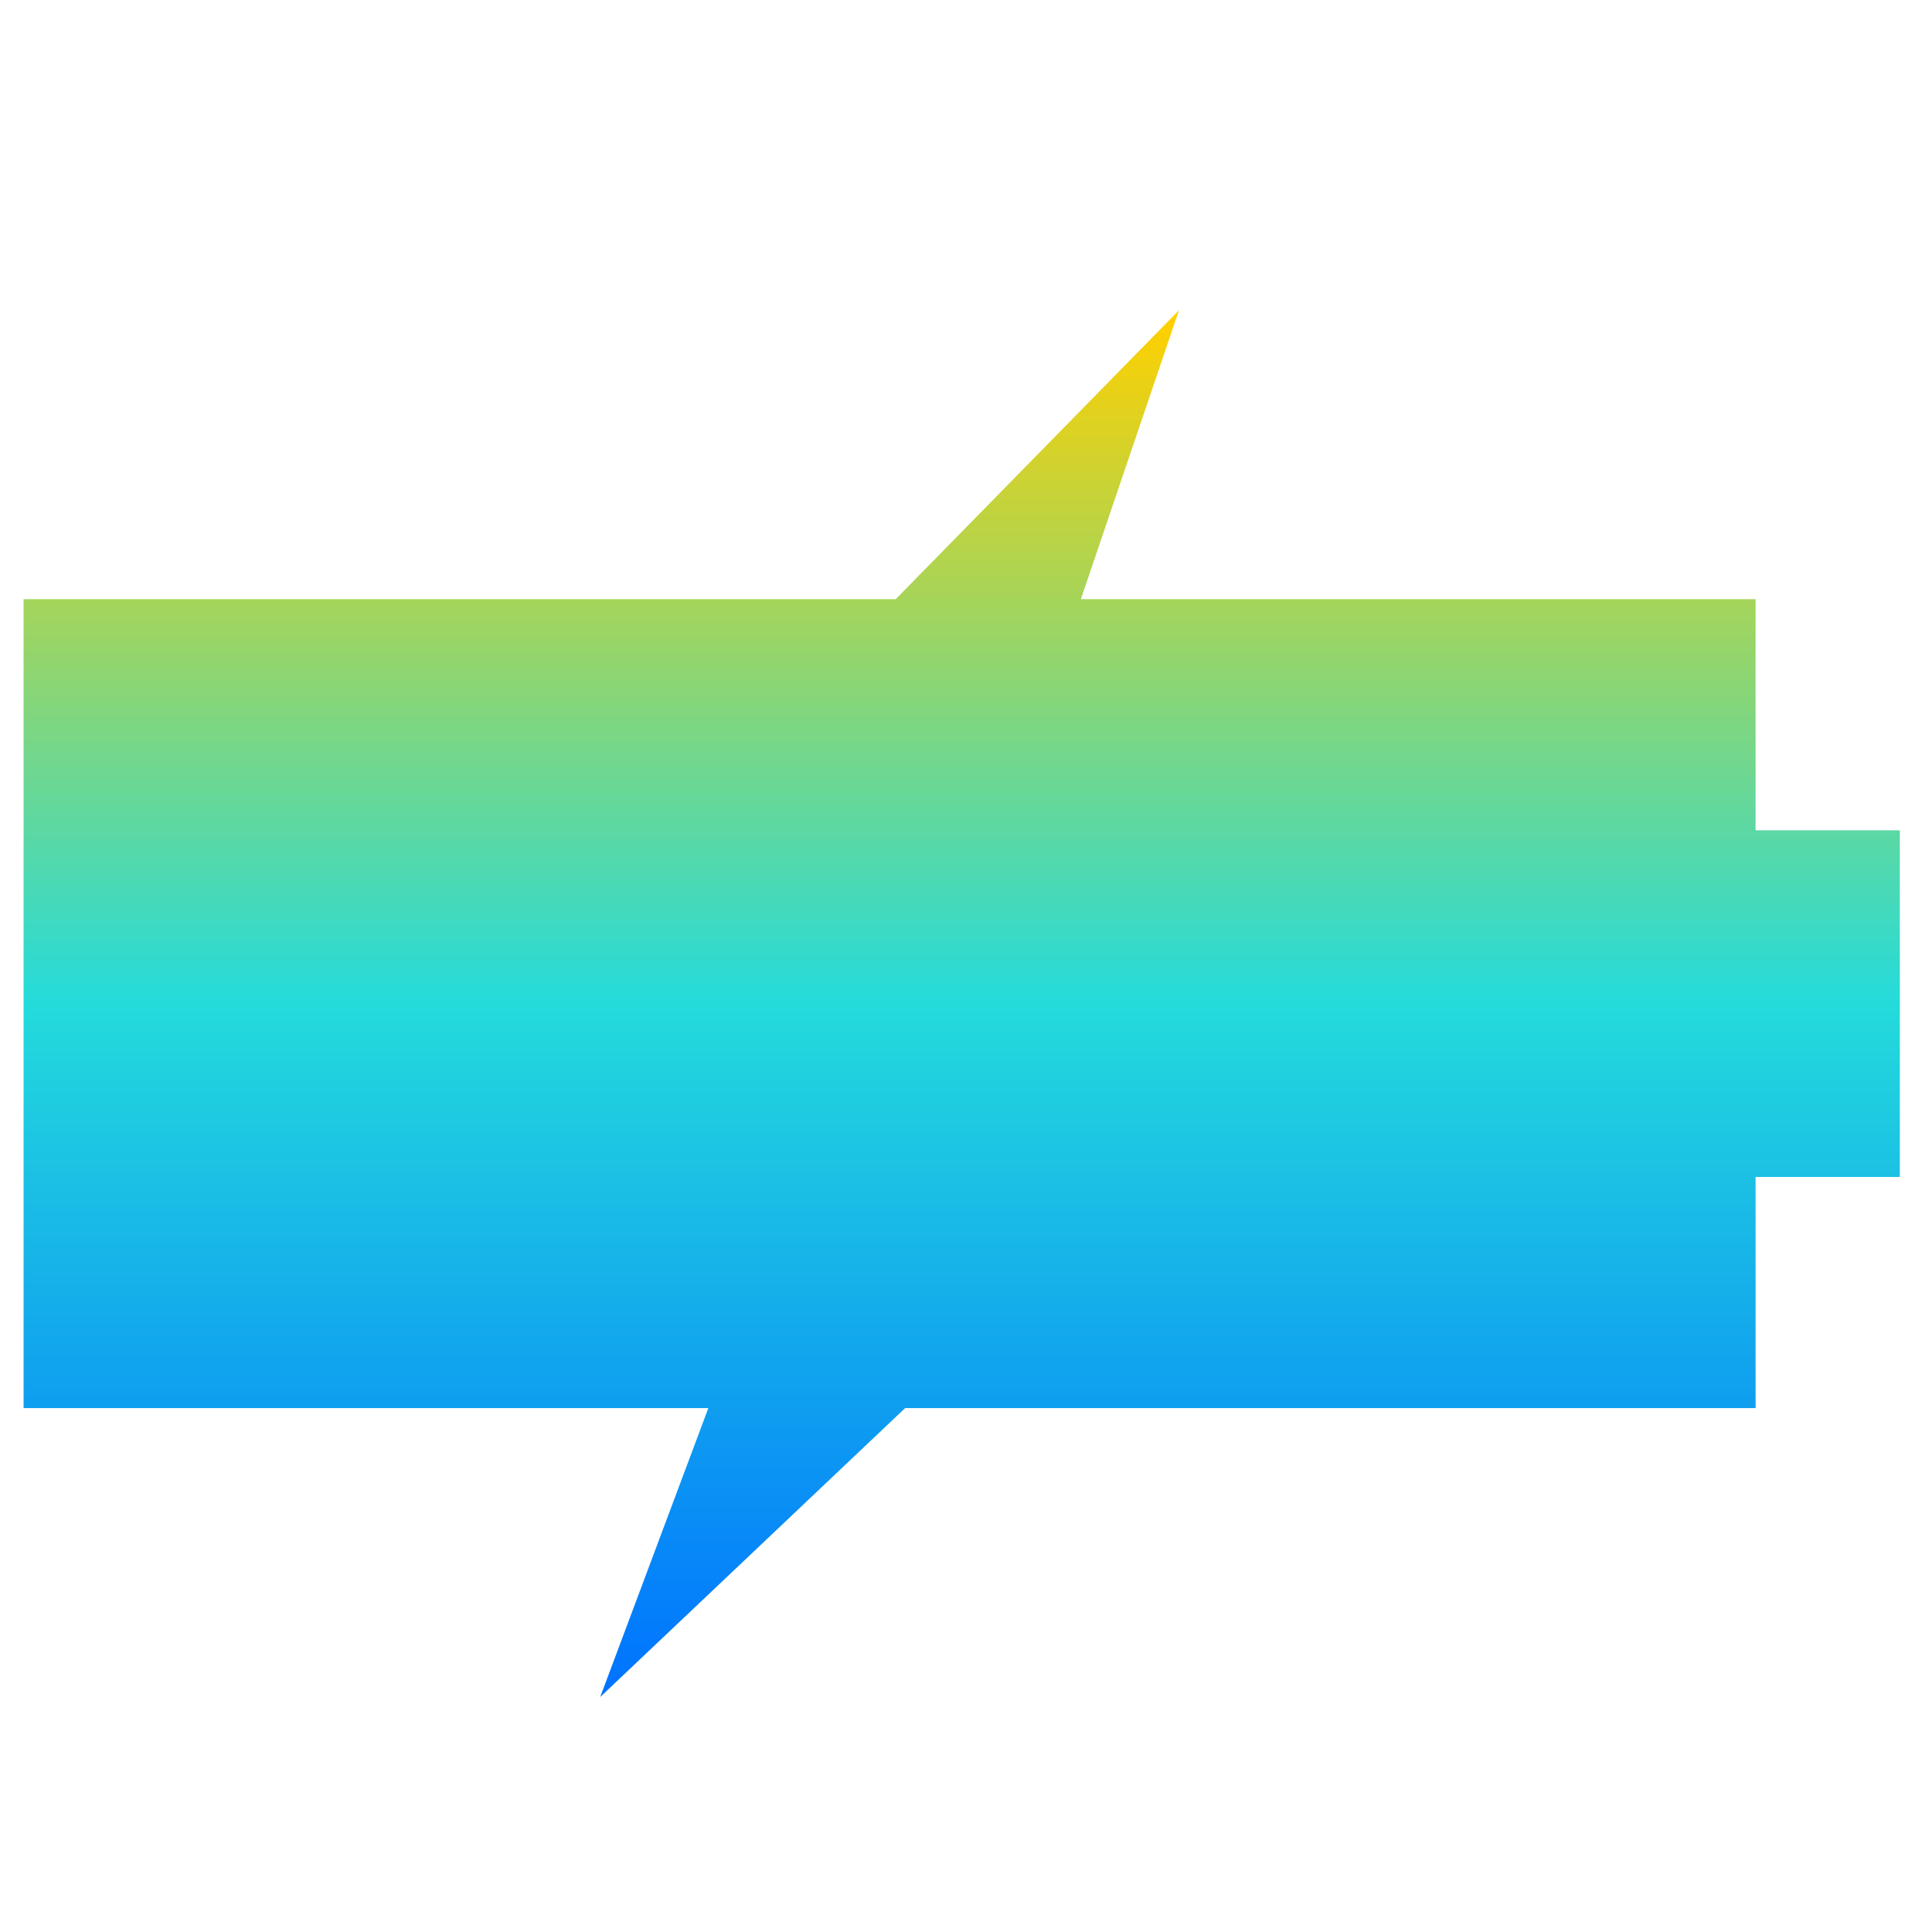 <svg xmlns="http://www.w3.org/2000/svg" xmlns:xlink="http://www.w3.org/1999/xlink" width="64" height="64" viewBox="0 0 64 64" version="1.1"><defs><linearGradient id="linear0" x1="0%" x2="0%" y1="0%" y2="100%"><stop offset="0%" style="stop-color:#ffd000; stop-opacity:1"/><stop offset="50%" style="stop-color:#24dbdb; stop-opacity:1"/><stop offset="100%" style="stop-color:#0073ff; stop-opacity:1"/></linearGradient></defs><g id="surface1"><path style=" stroke:none;fill-rule:nonzero;fill:url(#linear0);" d="M 39.055 10.277 L 29.672 19.848 L 0.781 19.848 L 0.781 46.645 L 23.465 46.645 L 19.883 56.215 L 29.984 46.645 L 58.156 46.645 L 58.156 38.988 L 62.934 38.988 L 62.934 27.504 L 58.156 27.504 L 58.156 19.848 L 35.805 19.848 Z M 39.055 10.277 "/></g></svg>
